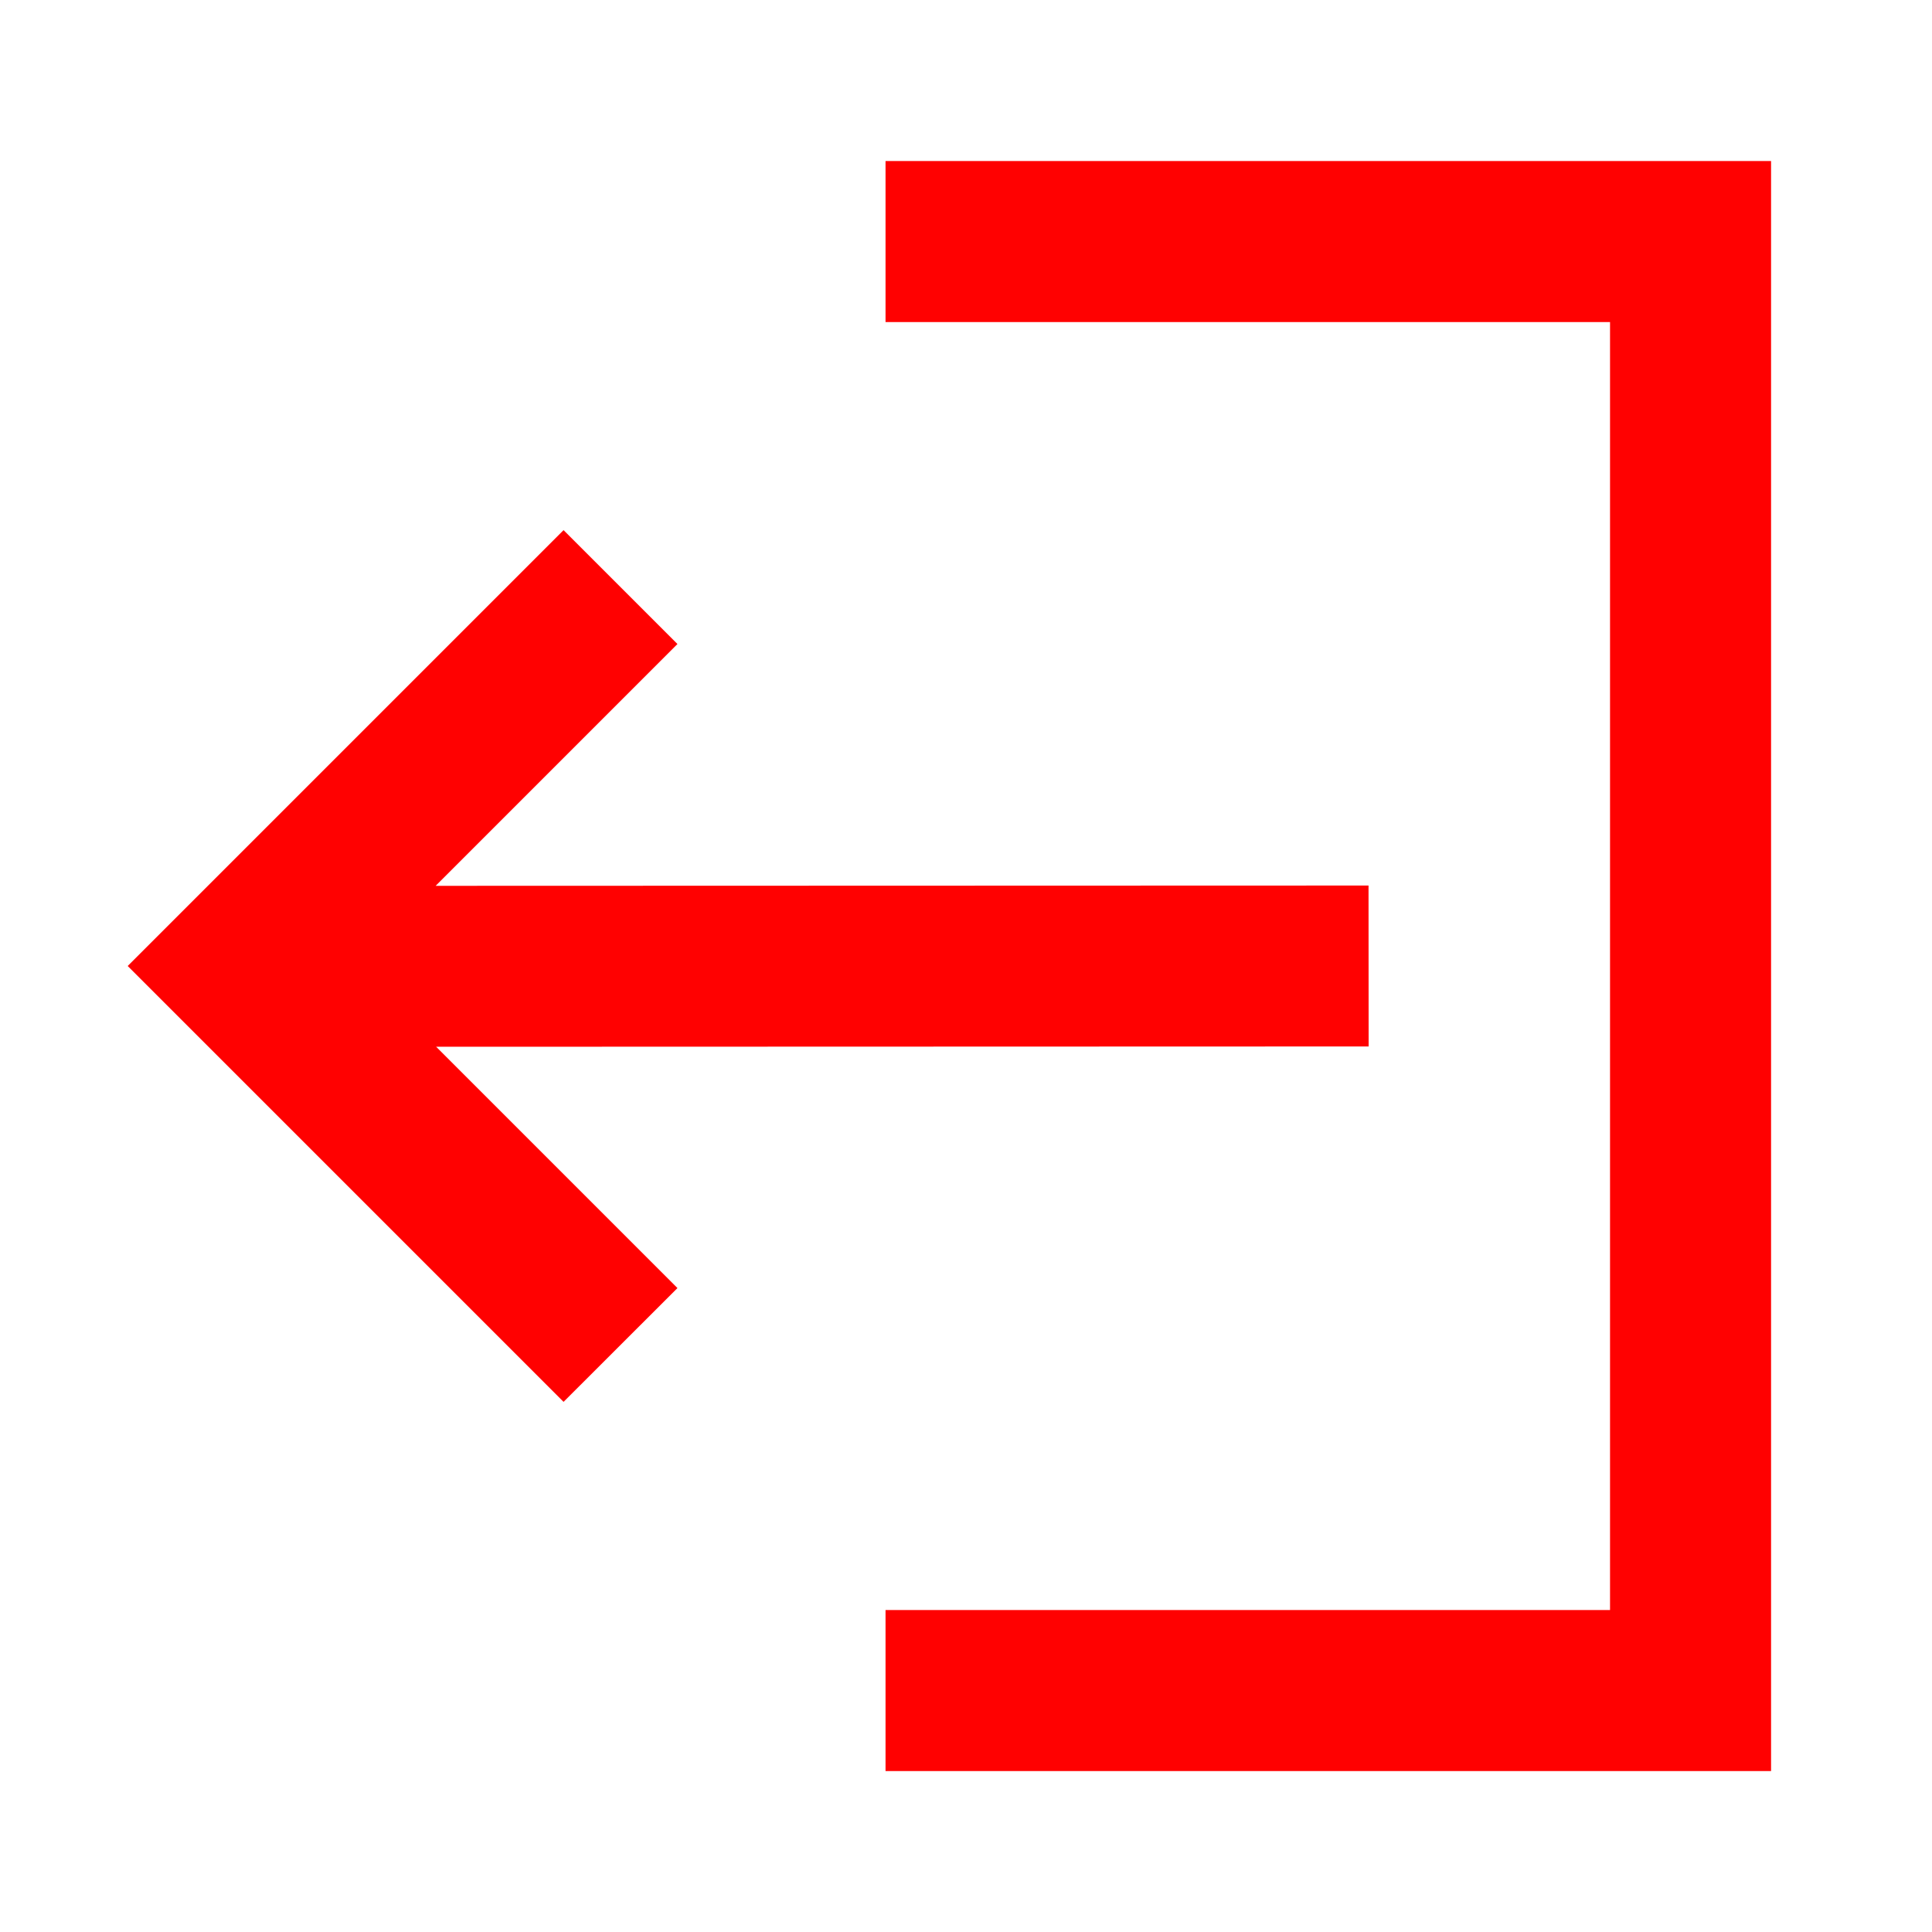 <svg width="20" height="20" viewBox="0 0 20 20" fill="none" xmlns="http://www.w3.org/2000/svg">
<path d="M18.334 1.667H9.167V3.334H16.667V16.667H9.167V18.334H18.334V1.667Z" fill="#FF0101"/>
<path d="M5.834 5.488L1.322 10L5.834 14.512L7.013 13.334L4.515 10.836L14.168 10.833L14.167 9.167L4.51 9.17L7.013 6.667L5.834 5.488Z" fill="#FF0101"/>
</svg>
